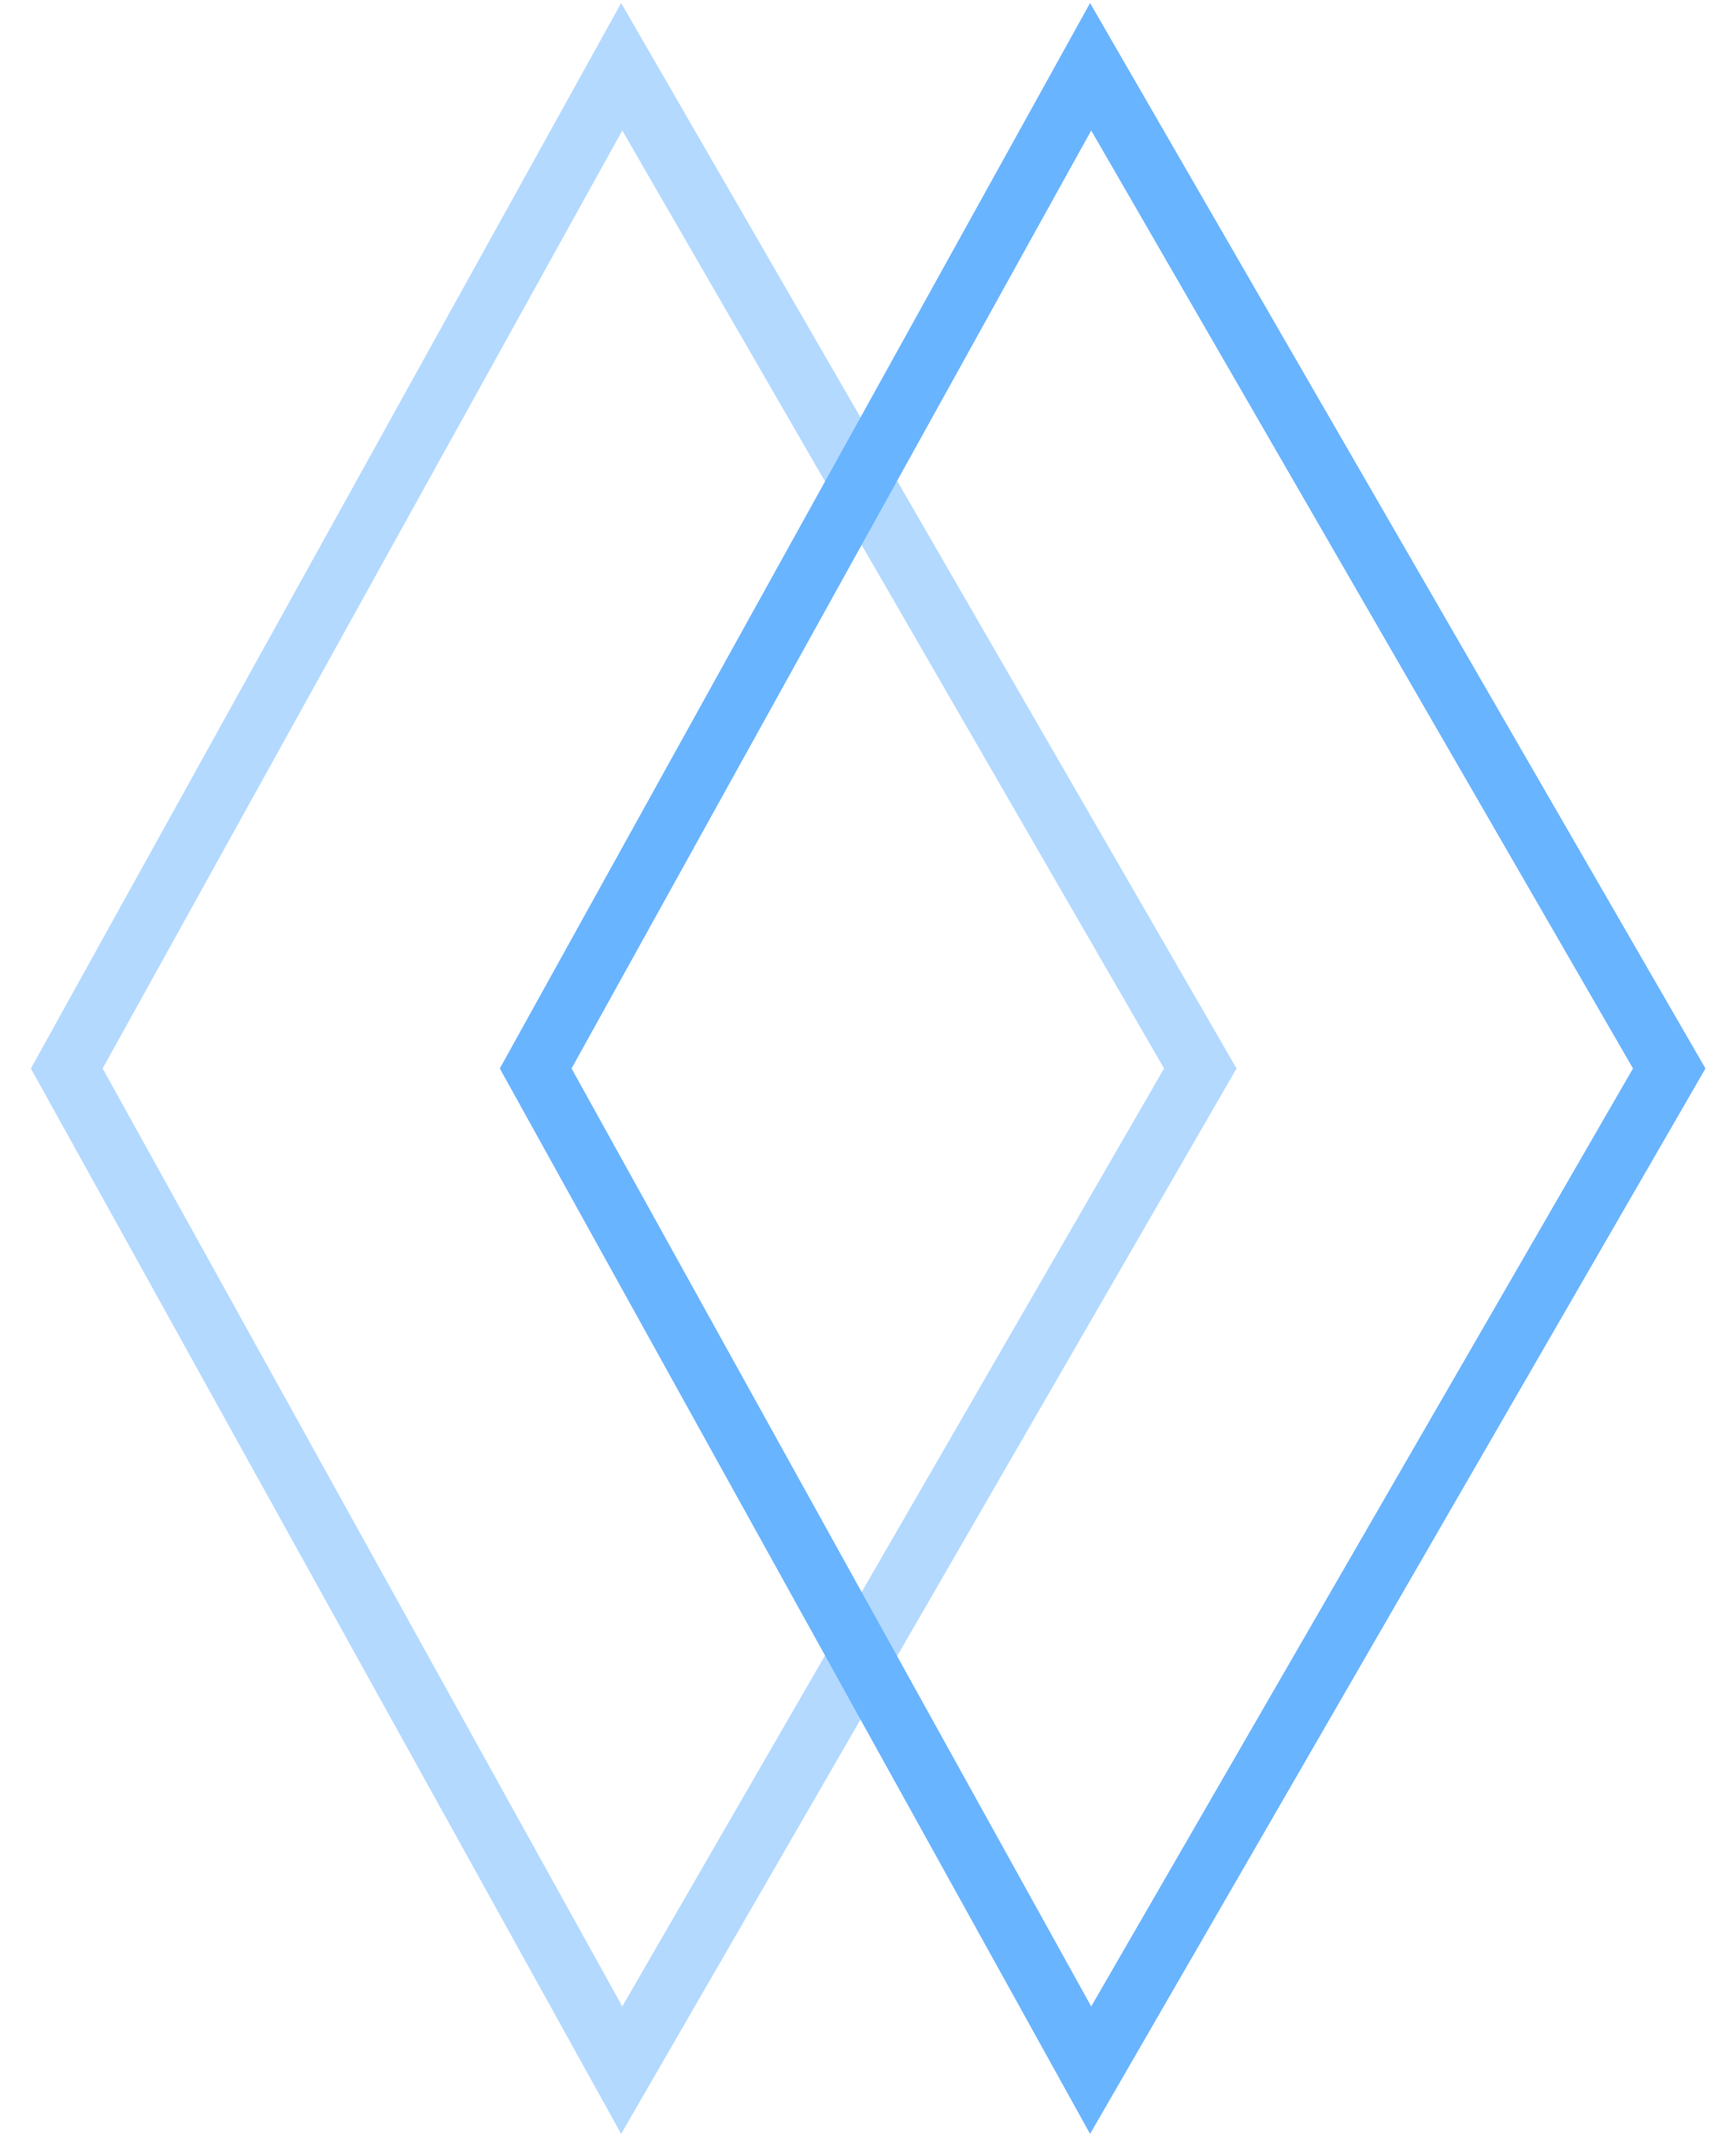 <svg width="52" height="64" viewBox="0 0 52 64" fill="none" xmlns="http://www.w3.org/2000/svg">
<path d="M50 32L32.669 2L16.046 32L32.669 62L50 32Z" stroke="#69B4FF" stroke-width="1.88"/>
<path d="M35.954 32L18.623 2L2 32L18.623 62L35.954 32Z" stroke="#69B4FF" stroke-opacity="0.5" stroke-width="1.88"/>
</svg>
